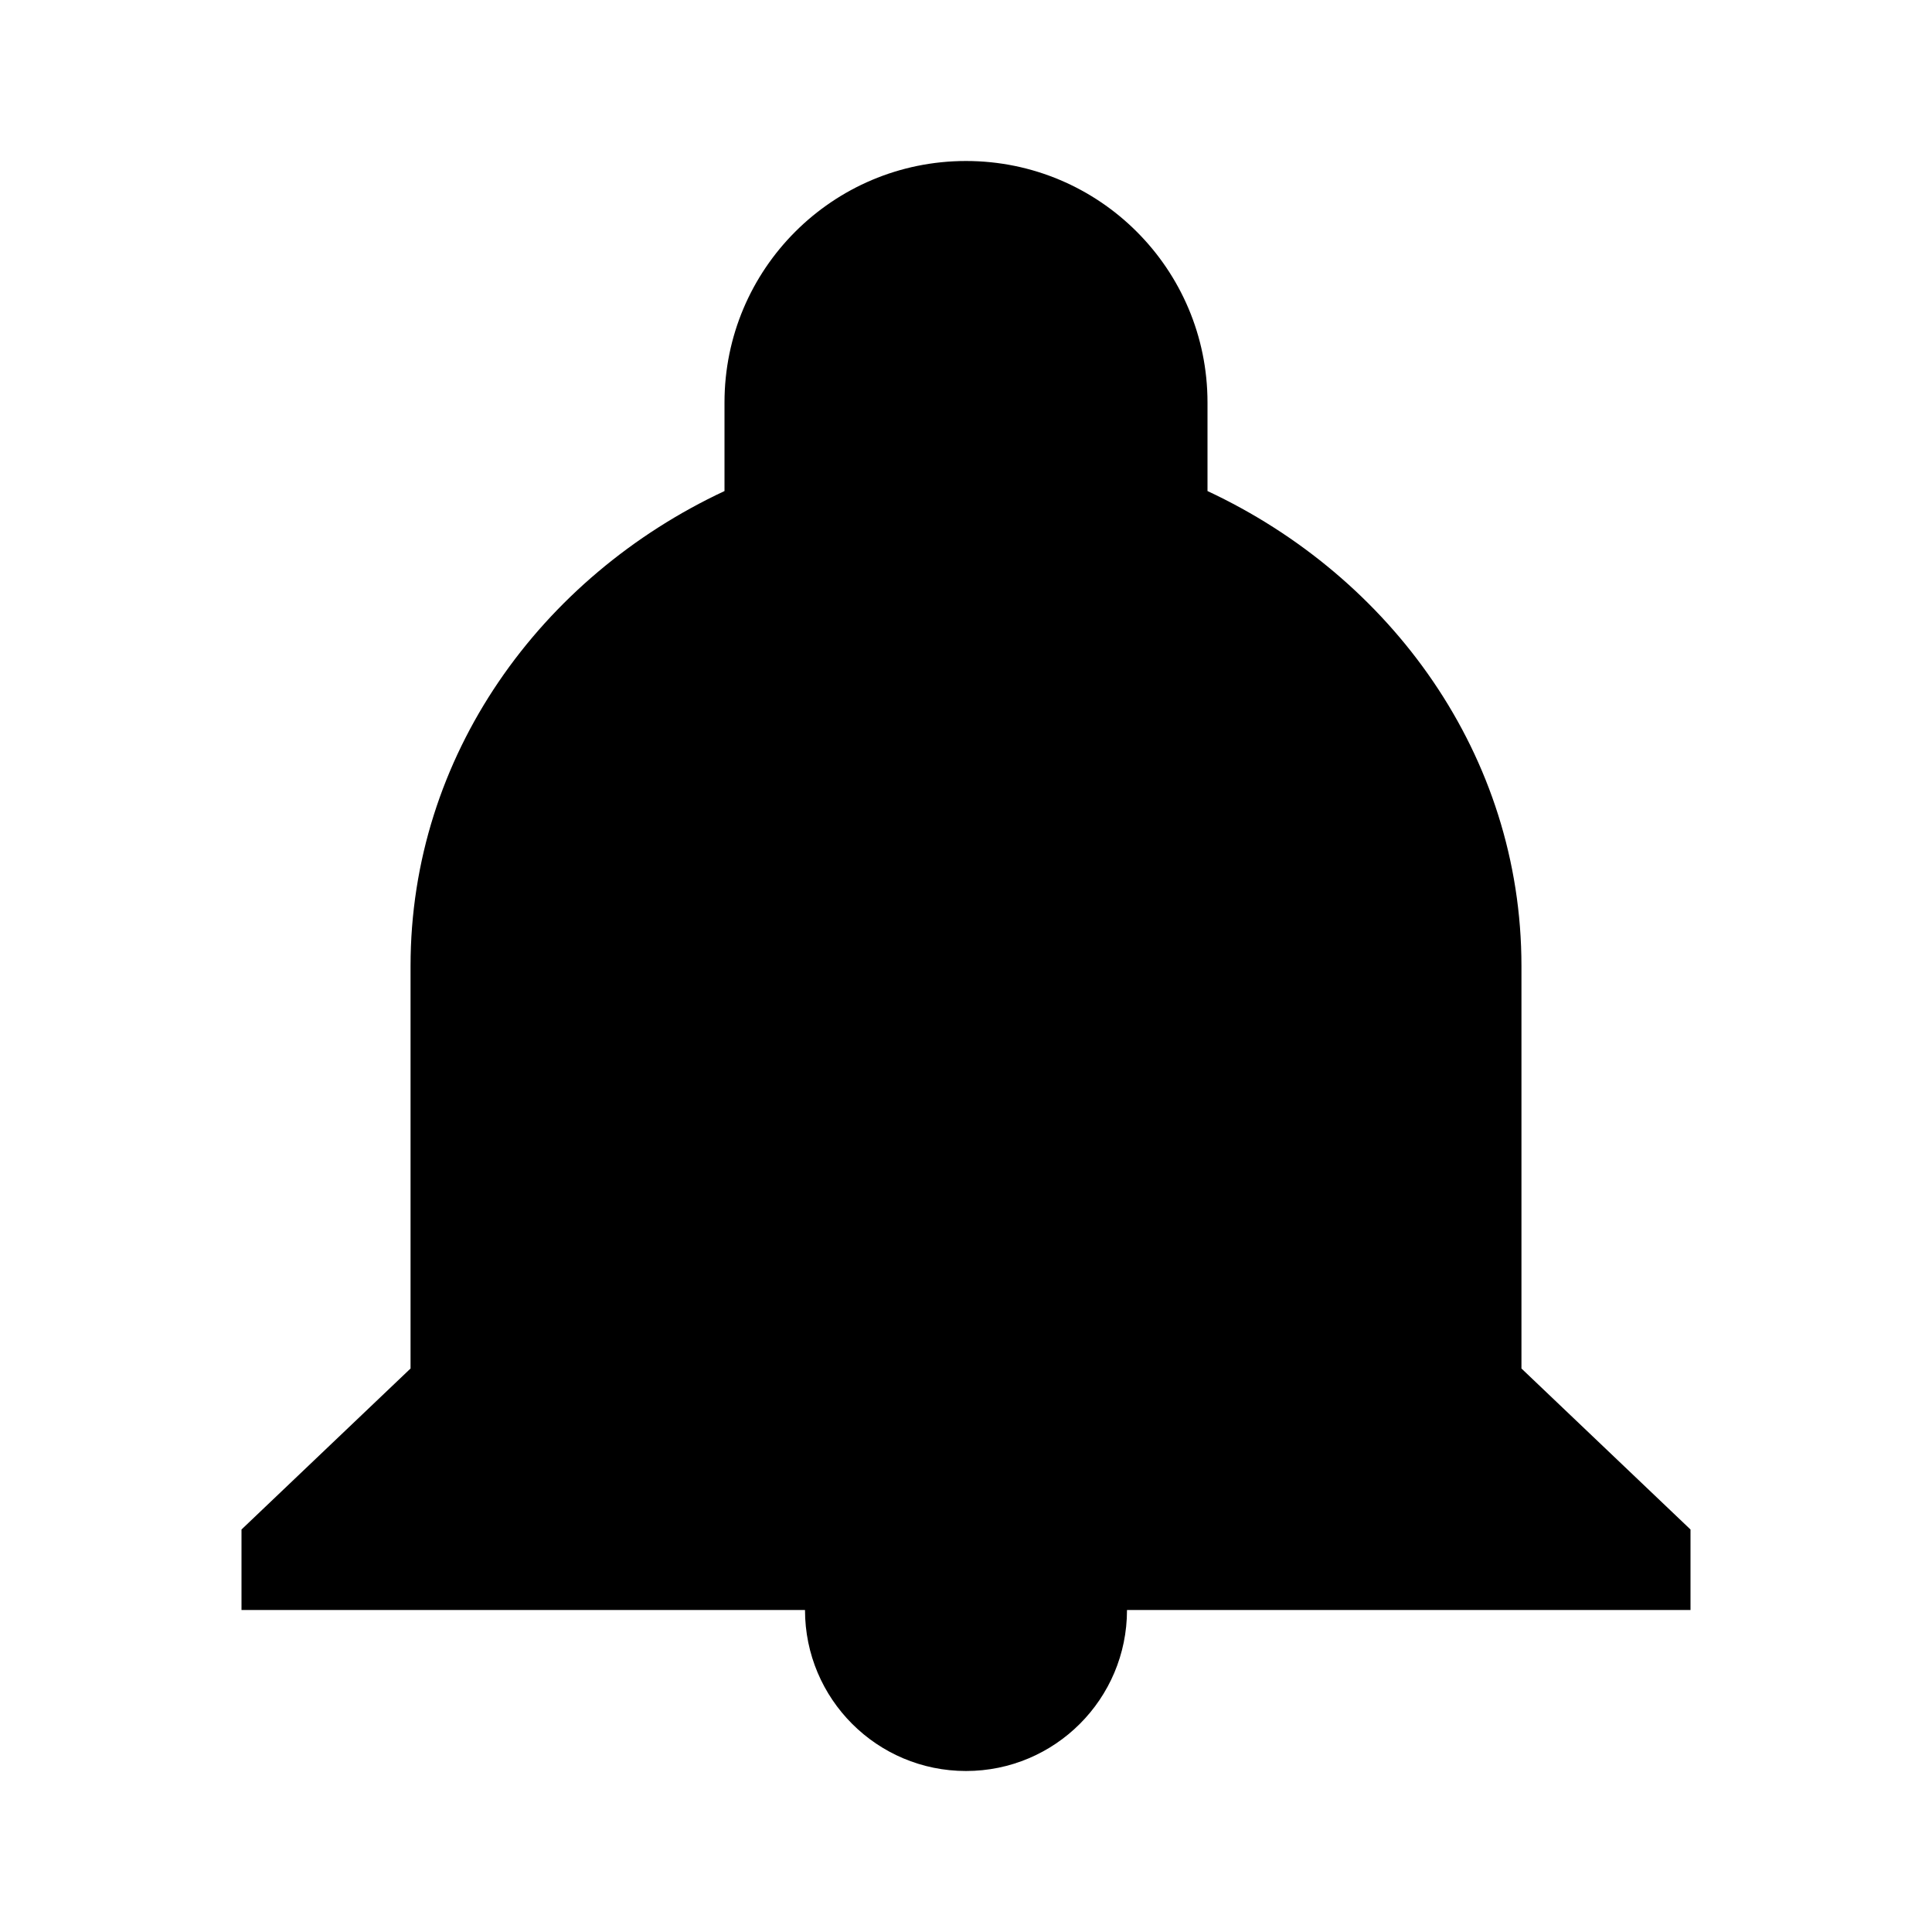 <svg viewBox="0 0 48 48" xmlns="http://www.w3.org/2000/svg">
  <path d="M24 4C20.686 4 18 6.686 18 10V12.2C13.442 14.33 10.2 18.766 10.2 24V34L6 38V40H42V38L37.8 34V24C37.8 18.766 34.558 14.33 30 12.2V10C30 6.686 27.314 4 24 4ZM24 44C26.21 44 28 42.21 28 40H20C20 42.21 21.79 44 24 44Z" fill="currentColor"/>
</svg>